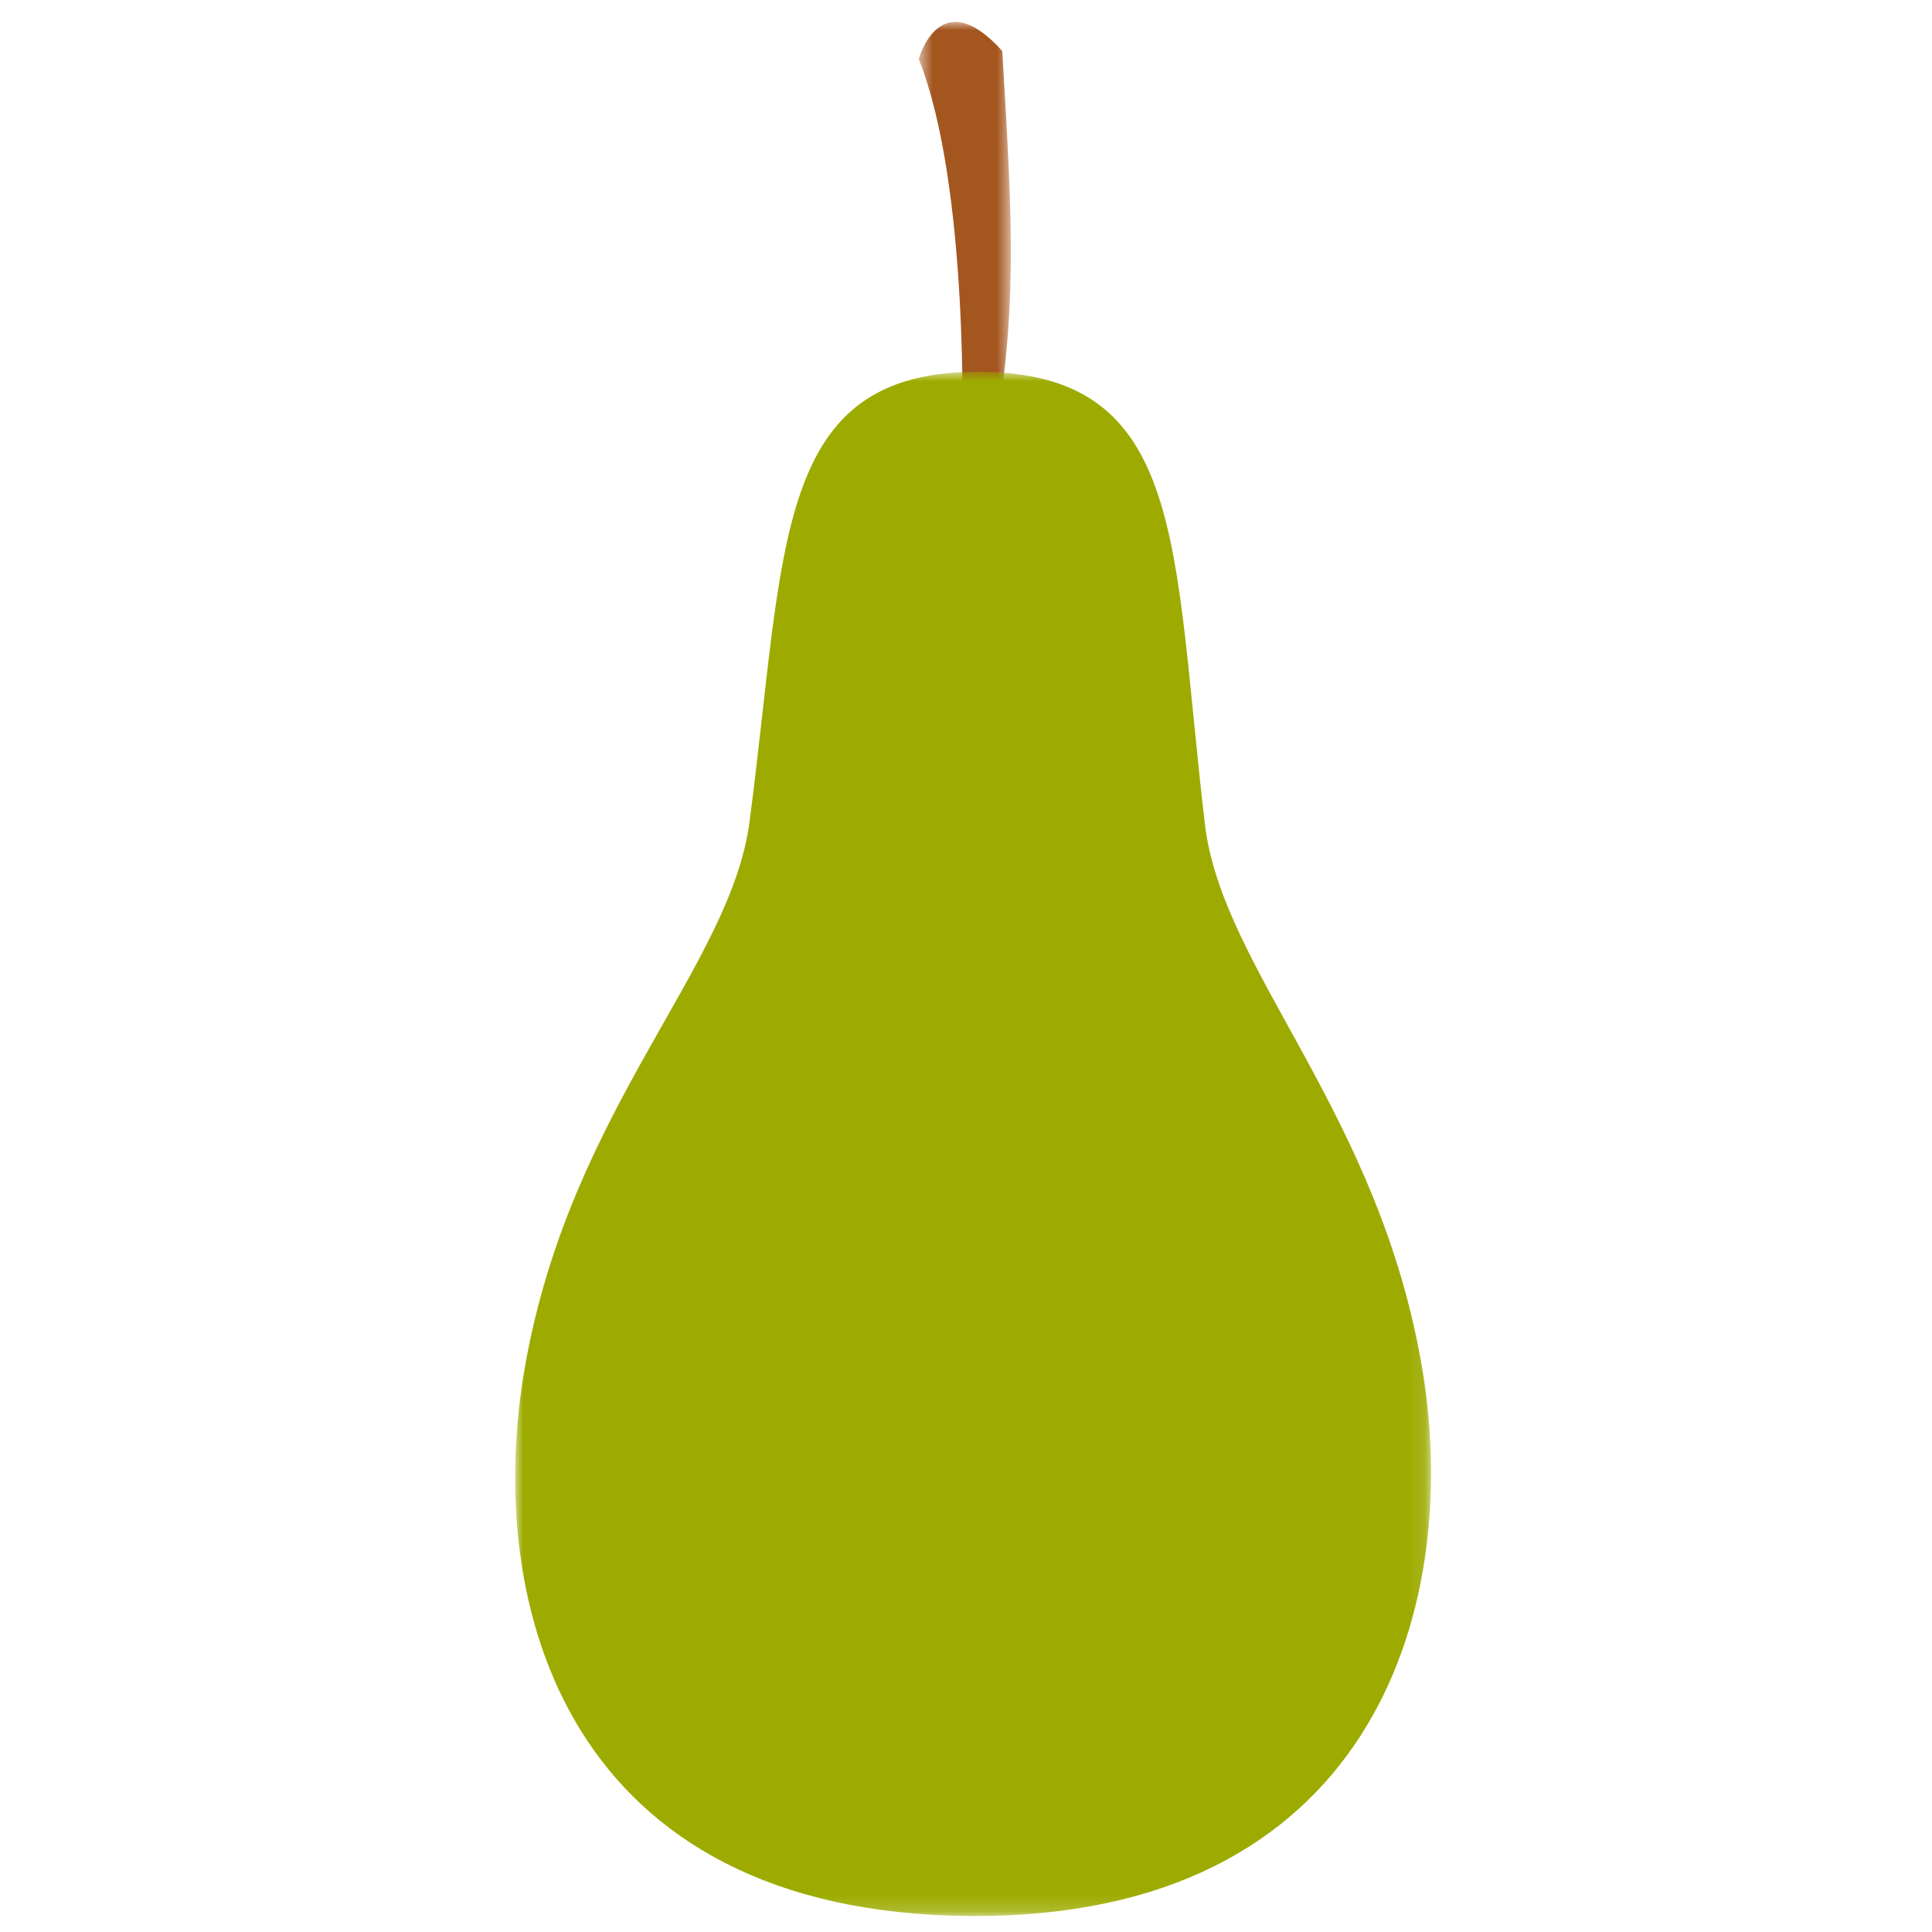<svg width="120" height="120" viewBox="0 0 120 120" xmlns="http://www.w3.org/2000/svg" xmlns:xlink="http://www.w3.org/1999/xlink"><defs><path id="a" d="M.638.994h5.72v27.122H.638z"/><path id="c" d="M0 .906h56.883v95.912H0z"/></defs><g fill="none" fill-rule="evenodd"><g transform="translate(56.429 .37)"><mask id="b" fill="#fff"><use xlink:href="#a"/></mask><path d="M3.334 27.055S3.805 11.226.638 3.304c0 0 1.28-4.841 5.185-.508.65 10.993.992 16.215-.693 25.32l-1.796-1.06z" fill="#A4561F" mask="url(#b)"/></g><g transform="translate(32 22.188)"><mask id="d" fill="#fff"><use xlink:href="#c"/></mask><path d="M56.373 63.043c-2.617-16.073-12.46-24.94-13.532-34.03C40.802 11.756 41.747.987 28.879.905c-12.872-.08-12.067 10.7-14.321 27.929C13.37 37.913 3.423 46.655.608 62.693c-2.636 15.031 2.711 33.97 27.673 34.125 24.668.157 30.54-18.712 28.092-33.775" fill="#9DAB00" mask="url(#d)"/></g></g></svg>